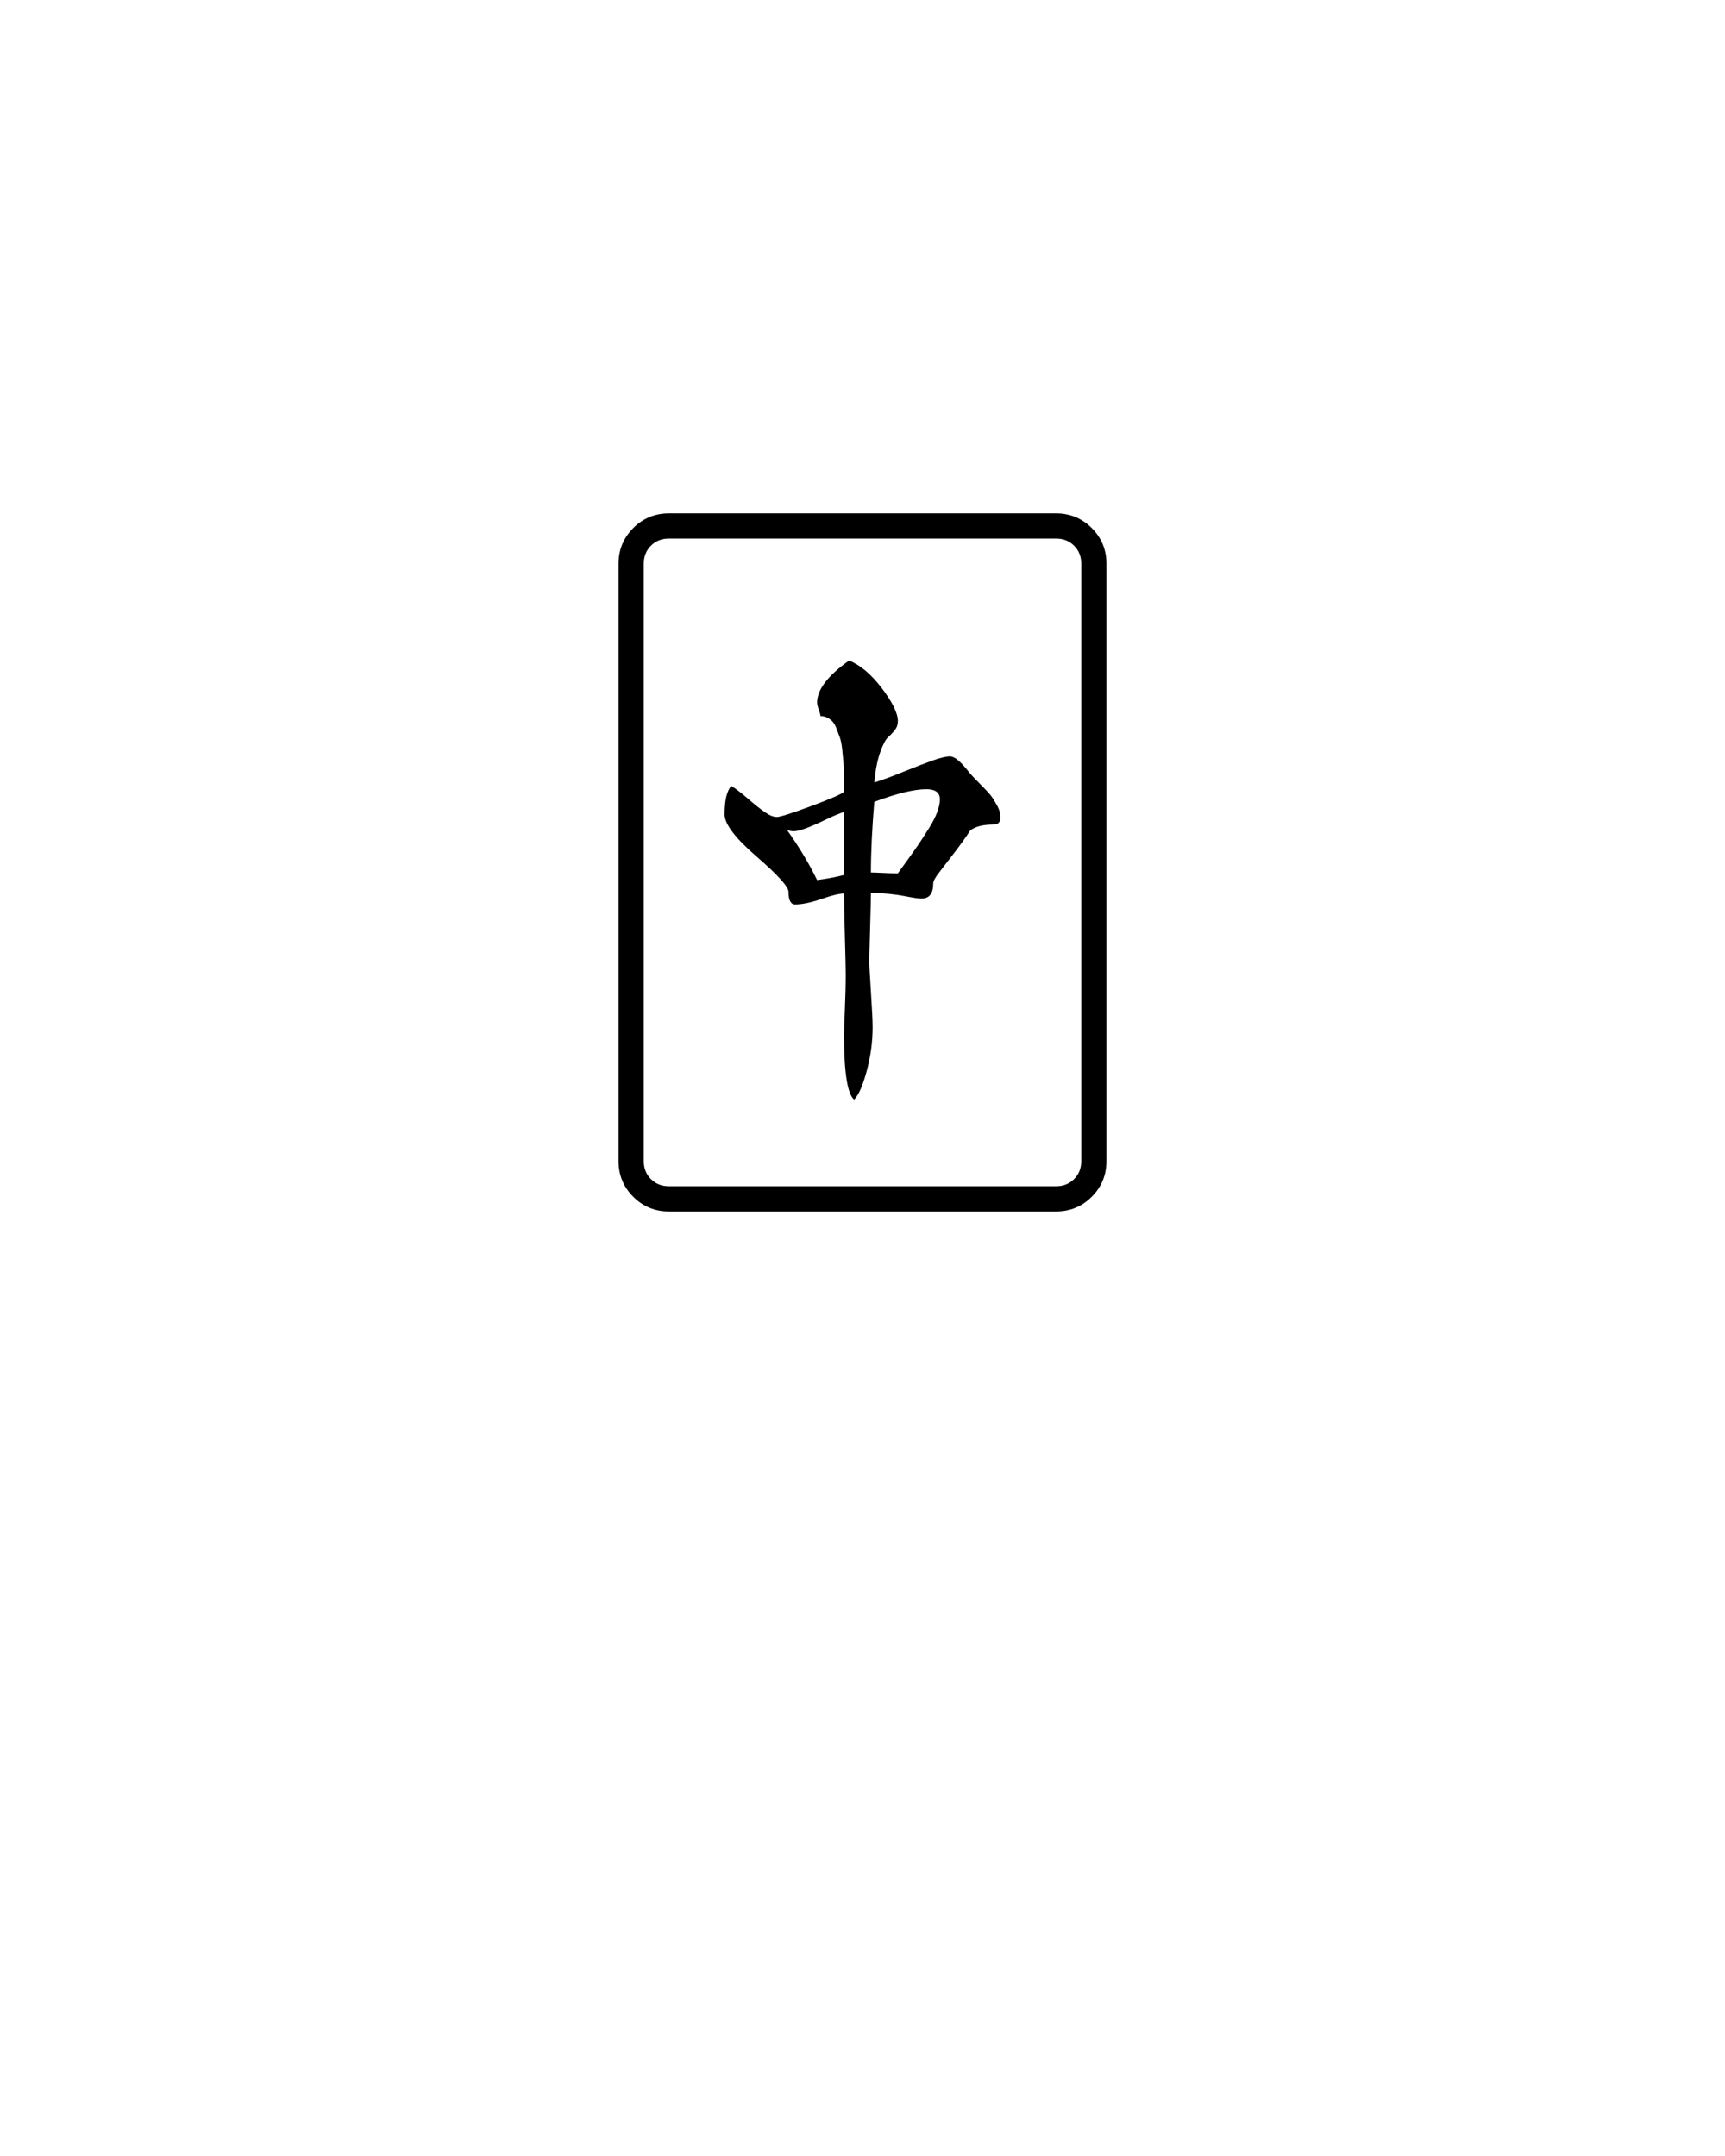 <svg xmlns="http://www.w3.org/2000/svg" xmlns:xlink="http://www.w3.org/1999/xlink" version="1.1" x="0px" y="0px" viewBox="0 0 85.04 106.3" enable-background="new 0 0 85.04 85.04" xml:space="preserve"><g><path d="M53.822,26.035c-0.484-0.482-1.072-0.725-1.764-0.725H32.982c-0.691,0-1.279,0.242-1.764,0.725   c-0.482,0.484-0.725,1.072-0.725,1.762v29.446c0,0.691,0.242,1.281,0.725,1.764c0.484,0.484,1.072,0.725,1.764,0.725h19.076   c0.691,0,1.279-0.24,1.764-0.725c0.484-0.482,0.725-1.072,0.725-1.764V27.796C54.547,27.107,54.307,26.519,53.822,26.035z    M53.305,57.242c0,0.361-0.117,0.658-0.354,0.893c-0.234,0.234-0.531,0.354-0.893,0.354H32.982c-0.359,0-0.658-0.119-0.893-0.354   s-0.352-0.531-0.352-0.893V27.796c0-0.357,0.117-0.656,0.352-0.889c0.234-0.236,0.533-0.354,0.893-0.354h19.076   c0.361,0,0.658,0.117,0.893,0.354c0.236,0.232,0.354,0.531,0.354,0.889V57.242z"/><path d="M48.846,39.222c-0.096-0.123-0.283-0.324-0.561-0.6c-0.277-0.277-0.455-0.471-0.539-0.582   c-0.387-0.496-0.691-0.746-0.912-0.746c-0.193,0-0.484,0.07-0.871,0.207c-0.387,0.139-0.869,0.326-1.451,0.561   c-0.58,0.236-1.051,0.408-1.41,0.518c0.055-0.605,0.152-1.104,0.291-1.492c0.137-0.387,0.27-0.637,0.395-0.746   c0.125-0.111,0.234-0.229,0.33-0.354c0.1-0.123,0.146-0.27,0.146-0.436c0-0.387-0.264-0.924-0.787-1.617   c-0.525-0.689-1.064-1.146-1.619-1.367c-1.051,0.746-1.576,1.436-1.576,2.074c0,0.082,0.027,0.199,0.082,0.352   c0.057,0.152,0.086,0.256,0.086,0.311c0.166,0,0.316,0.049,0.455,0.146s0.242,0.234,0.311,0.414s0.133,0.346,0.188,0.496   c0.055,0.154,0.096,0.375,0.123,0.664c0.027,0.291,0.049,0.512,0.062,0.664s0.021,0.393,0.021,0.725c0,0.334,0,0.539,0,0.623   c-0.111,0.111-0.65,0.346-1.617,0.705c-0.971,0.359-1.535,0.539-1.699,0.539c-0.168,0-0.369-0.084-0.604-0.25   c-0.234-0.164-0.51-0.387-0.828-0.662c-0.32-0.275-0.59-0.484-0.811-0.621c-0.221,0.248-0.33,0.719-0.33,1.408   c0,0.471,0.523,1.162,1.576,2.074c1.049,0.912,1.576,1.492,1.576,1.742c0,0.415,0.107,0.622,0.33,0.622   c0.332,0,0.762-0.088,1.287-0.268c0.523-0.182,0.896-0.27,1.119-0.27c0,0.441,0.014,1.139,0.041,2.092   c0.027,0.955,0.043,1.584,0.043,1.889c0,0.525-0.016,1.105-0.043,1.742c-0.027,0.635-0.041,1.051-0.041,1.244   c0,1.852,0.166,2.916,0.498,3.193c0.221-0.223,0.428-0.691,0.621-1.41c0.193-0.721,0.291-1.438,0.291-2.158   c0-0.303-0.027-0.883-0.084-1.74c-0.055-0.855-0.082-1.383-0.082-1.576c0-0.111,0.014-0.629,0.041-1.557   c0.027-0.926,0.041-1.512,0.041-1.76c0.664,0.025,1.211,0.08,1.639,0.164c0.43,0.084,0.711,0.125,0.852,0.125   c0.387,0,0.58-0.248,0.58-0.747c0-0.111,0.096-0.291,0.291-0.539c0.191-0.25,0.447-0.58,0.766-0.996   c0.318-0.414,0.572-0.773,0.768-1.078c0.25-0.193,0.635-0.291,1.162-0.291c0.219,0,0.33-0.125,0.33-0.373   c0-0.166-0.055-0.354-0.166-0.561C49.047,39.515,48.941,39.347,48.846,39.222z M41.609,43.142   c-0.443,0.111-0.885,0.193-1.328,0.248c-0.387-0.801-0.883-1.629-1.494-2.488c0.113,0.057,0.223,0.084,0.334,0.084   c0.139,0,0.338-0.047,0.602-0.145c0.262-0.096,0.58-0.234,0.953-0.416c0.373-0.178,0.684-0.311,0.934-0.395V43.142z M46.213,40.013   c-0.084,0.234-0.215,0.496-0.395,0.787c-0.182,0.291-0.34,0.539-0.477,0.746c-0.139,0.207-0.332,0.484-0.582,0.828   c-0.248,0.346-0.414,0.574-0.496,0.686c-0.223,0-0.469-0.006-0.748-0.021c-0.275-0.014-0.471-0.02-0.58-0.02   c0-0.996,0.057-2.158,0.166-3.484c1.105-0.414,1.965-0.623,2.57-0.623c0.443,0,0.664,0.166,0.664,0.498   C46.336,39.576,46.297,39.777,46.213,40.013z"/></g></svg>